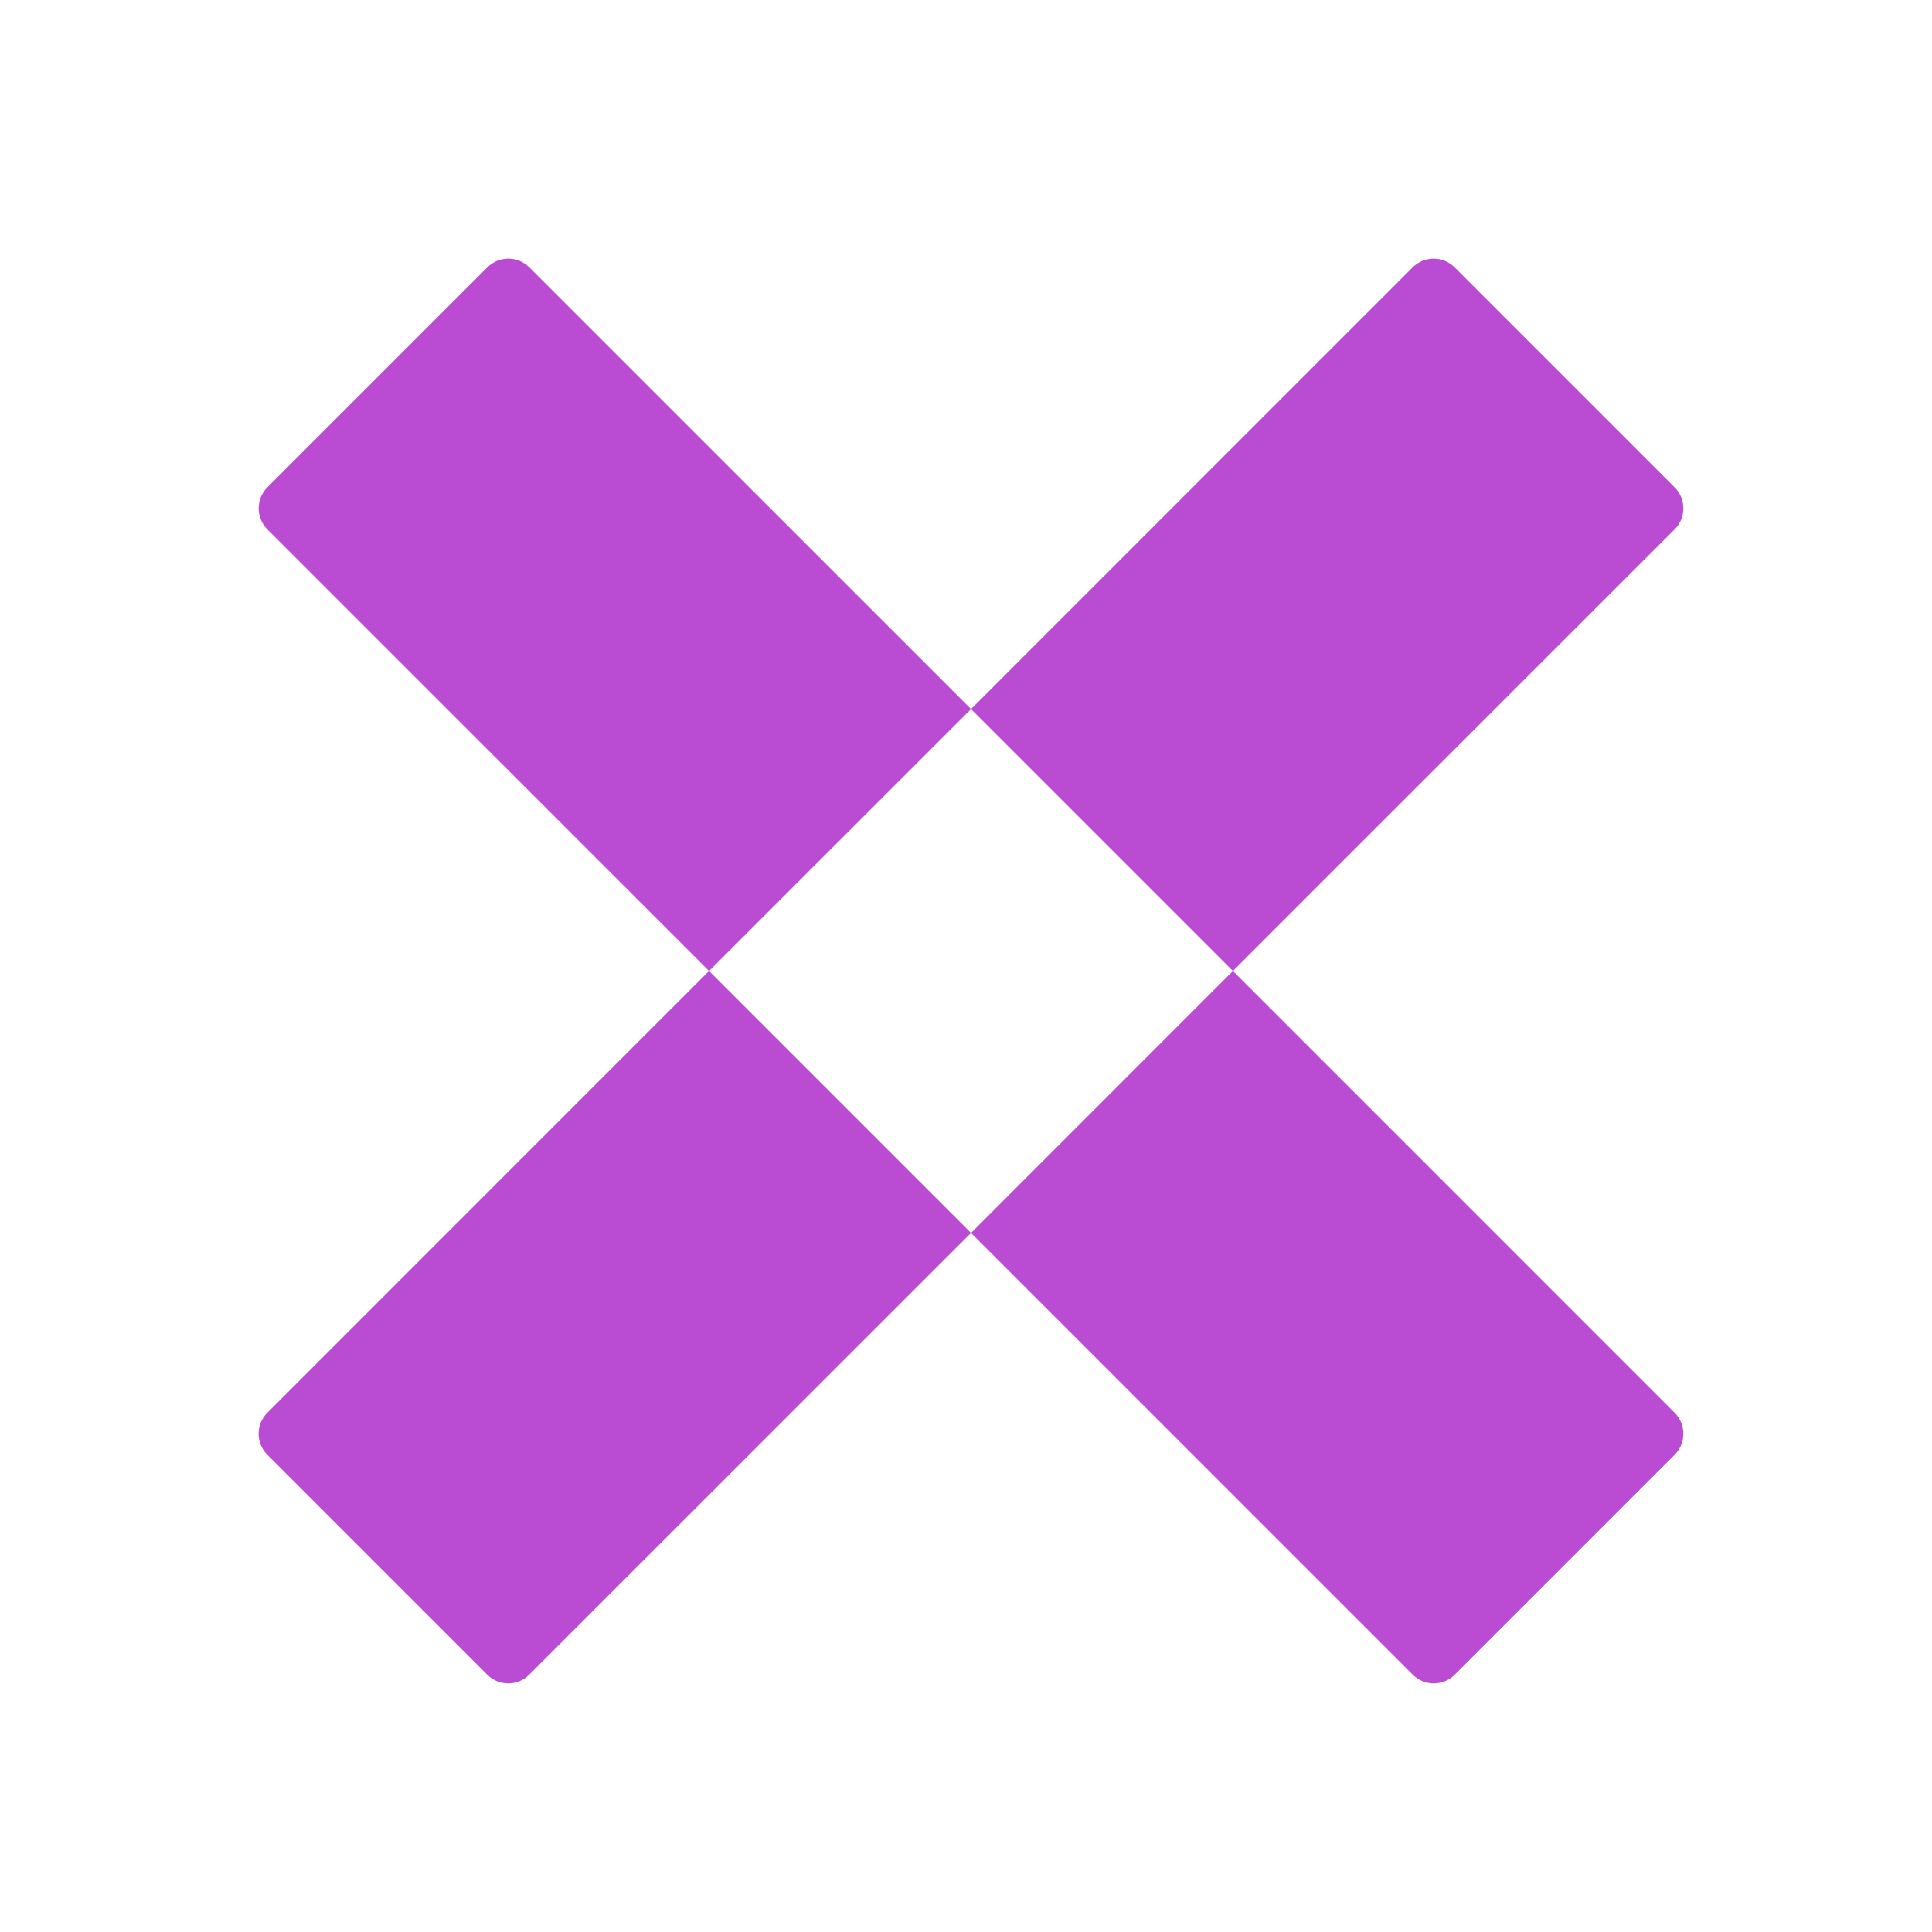<svg width="20" height="20" viewBox="0 0 20 20" fill="none" xmlns="http://www.w3.org/2000/svg">
<path fill-rule="evenodd" clip-rule="evenodd" d="M2.767 5.045C2.648 5.165 2.648 5.359 2.767 5.479L7.34 10.051L2.767 14.625C2.647 14.745 2.647 14.939 2.767 15.059L5.044 17.336C5.164 17.456 5.358 17.456 5.478 17.336L10.052 12.763L14.625 17.336C14.745 17.456 14.939 17.456 15.059 17.336L17.336 15.059C17.456 14.939 17.456 14.745 17.336 14.625L12.763 10.051L17.336 5.479C17.456 5.359 17.456 5.165 17.336 5.045L15.058 2.767C14.938 2.647 14.744 2.647 14.624 2.767L10.052 7.34L5.479 2.767C5.359 2.647 5.165 2.647 5.045 2.767L2.767 5.045ZM10.052 7.34L7.34 10.051L10.052 12.763L12.763 10.051L10.052 7.34Z" fill="#ba4bd3"/>
</svg>
